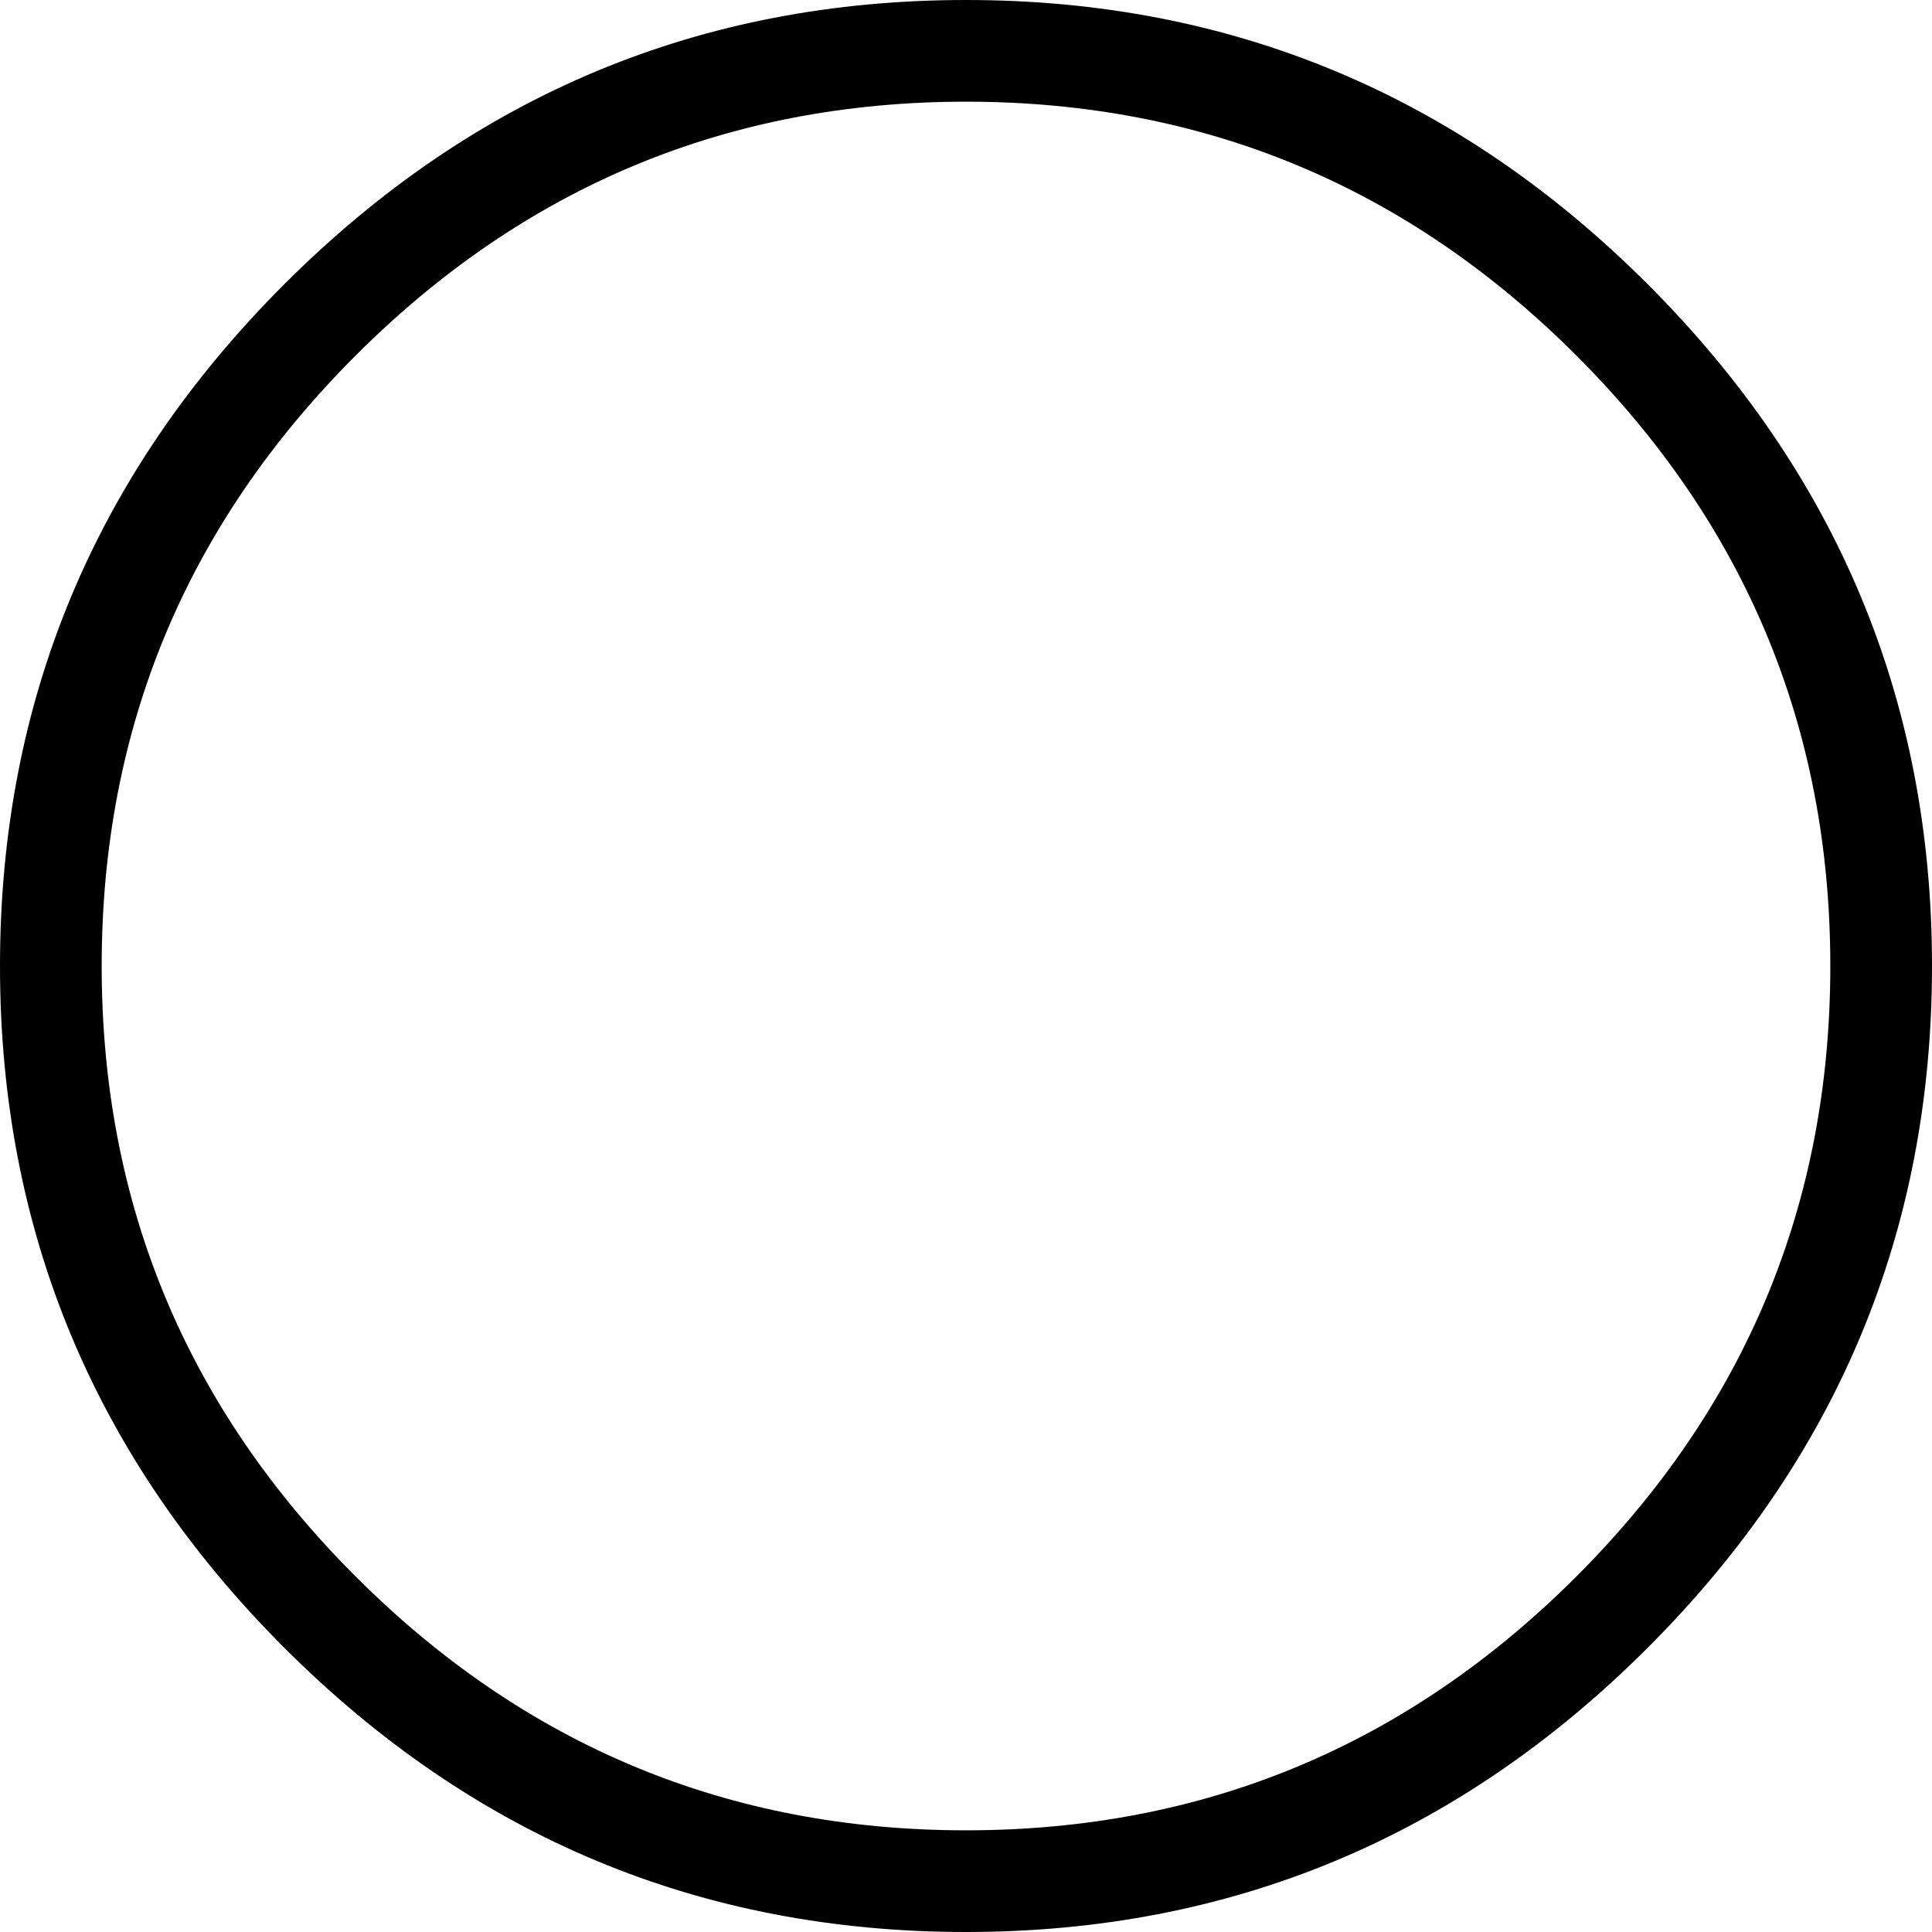 <?xml version="1.0" encoding="UTF-8"?>
<svg width="76px" height="76px" viewBox="0 0 76 76" version="1.1" xmlns="http://www.w3.org/2000/svg" xmlns:xlink="http://www.w3.org/1999/xlink">
    <!-- Generator: Sketch 48.1 (47250) - http://www.bohemiancoding.com/sketch -->
    <title>circle-thin</title>
    <desc>Created with Sketch.</desc>
    <defs></defs>
    <g id="circle-thin" stroke="none" stroke-width="1" fill="none" fill-rule="evenodd">
        <path d="M38,0 C48.424,0 57.363,3.727 64.818,11.182 C72.273,18.637 76,27.576 76,38 C76,48.424 72.273,57.363 64.818,64.818 C57.363,72.273 48.424,76 38,76 C27.576,76 18.637,72.273 11.182,64.818 C3.727,57.363 0,48.424 0,38 C0,27.576 3.727,18.637 11.182,11.182 C18.637,3.727 27.576,0 38,0 Z M38,4 C28.65,4 20.646,7.329 13.988,13.988 C7.329,20.646 4,28.65 4,38 C4,47.35 7.329,55.354 13.988,62.013 C20.646,68.671 28.65,72 38,72 C47.35,72 55.354,68.671 62.013,62.013 C68.671,55.354 72,47.35 72,38 C72,28.65 68.671,20.646 62.013,13.988 C55.354,7.329 47.35,4 38,4 Z" fill="#000000" fill-rule="nonzero"></path>
    </g>
</svg>